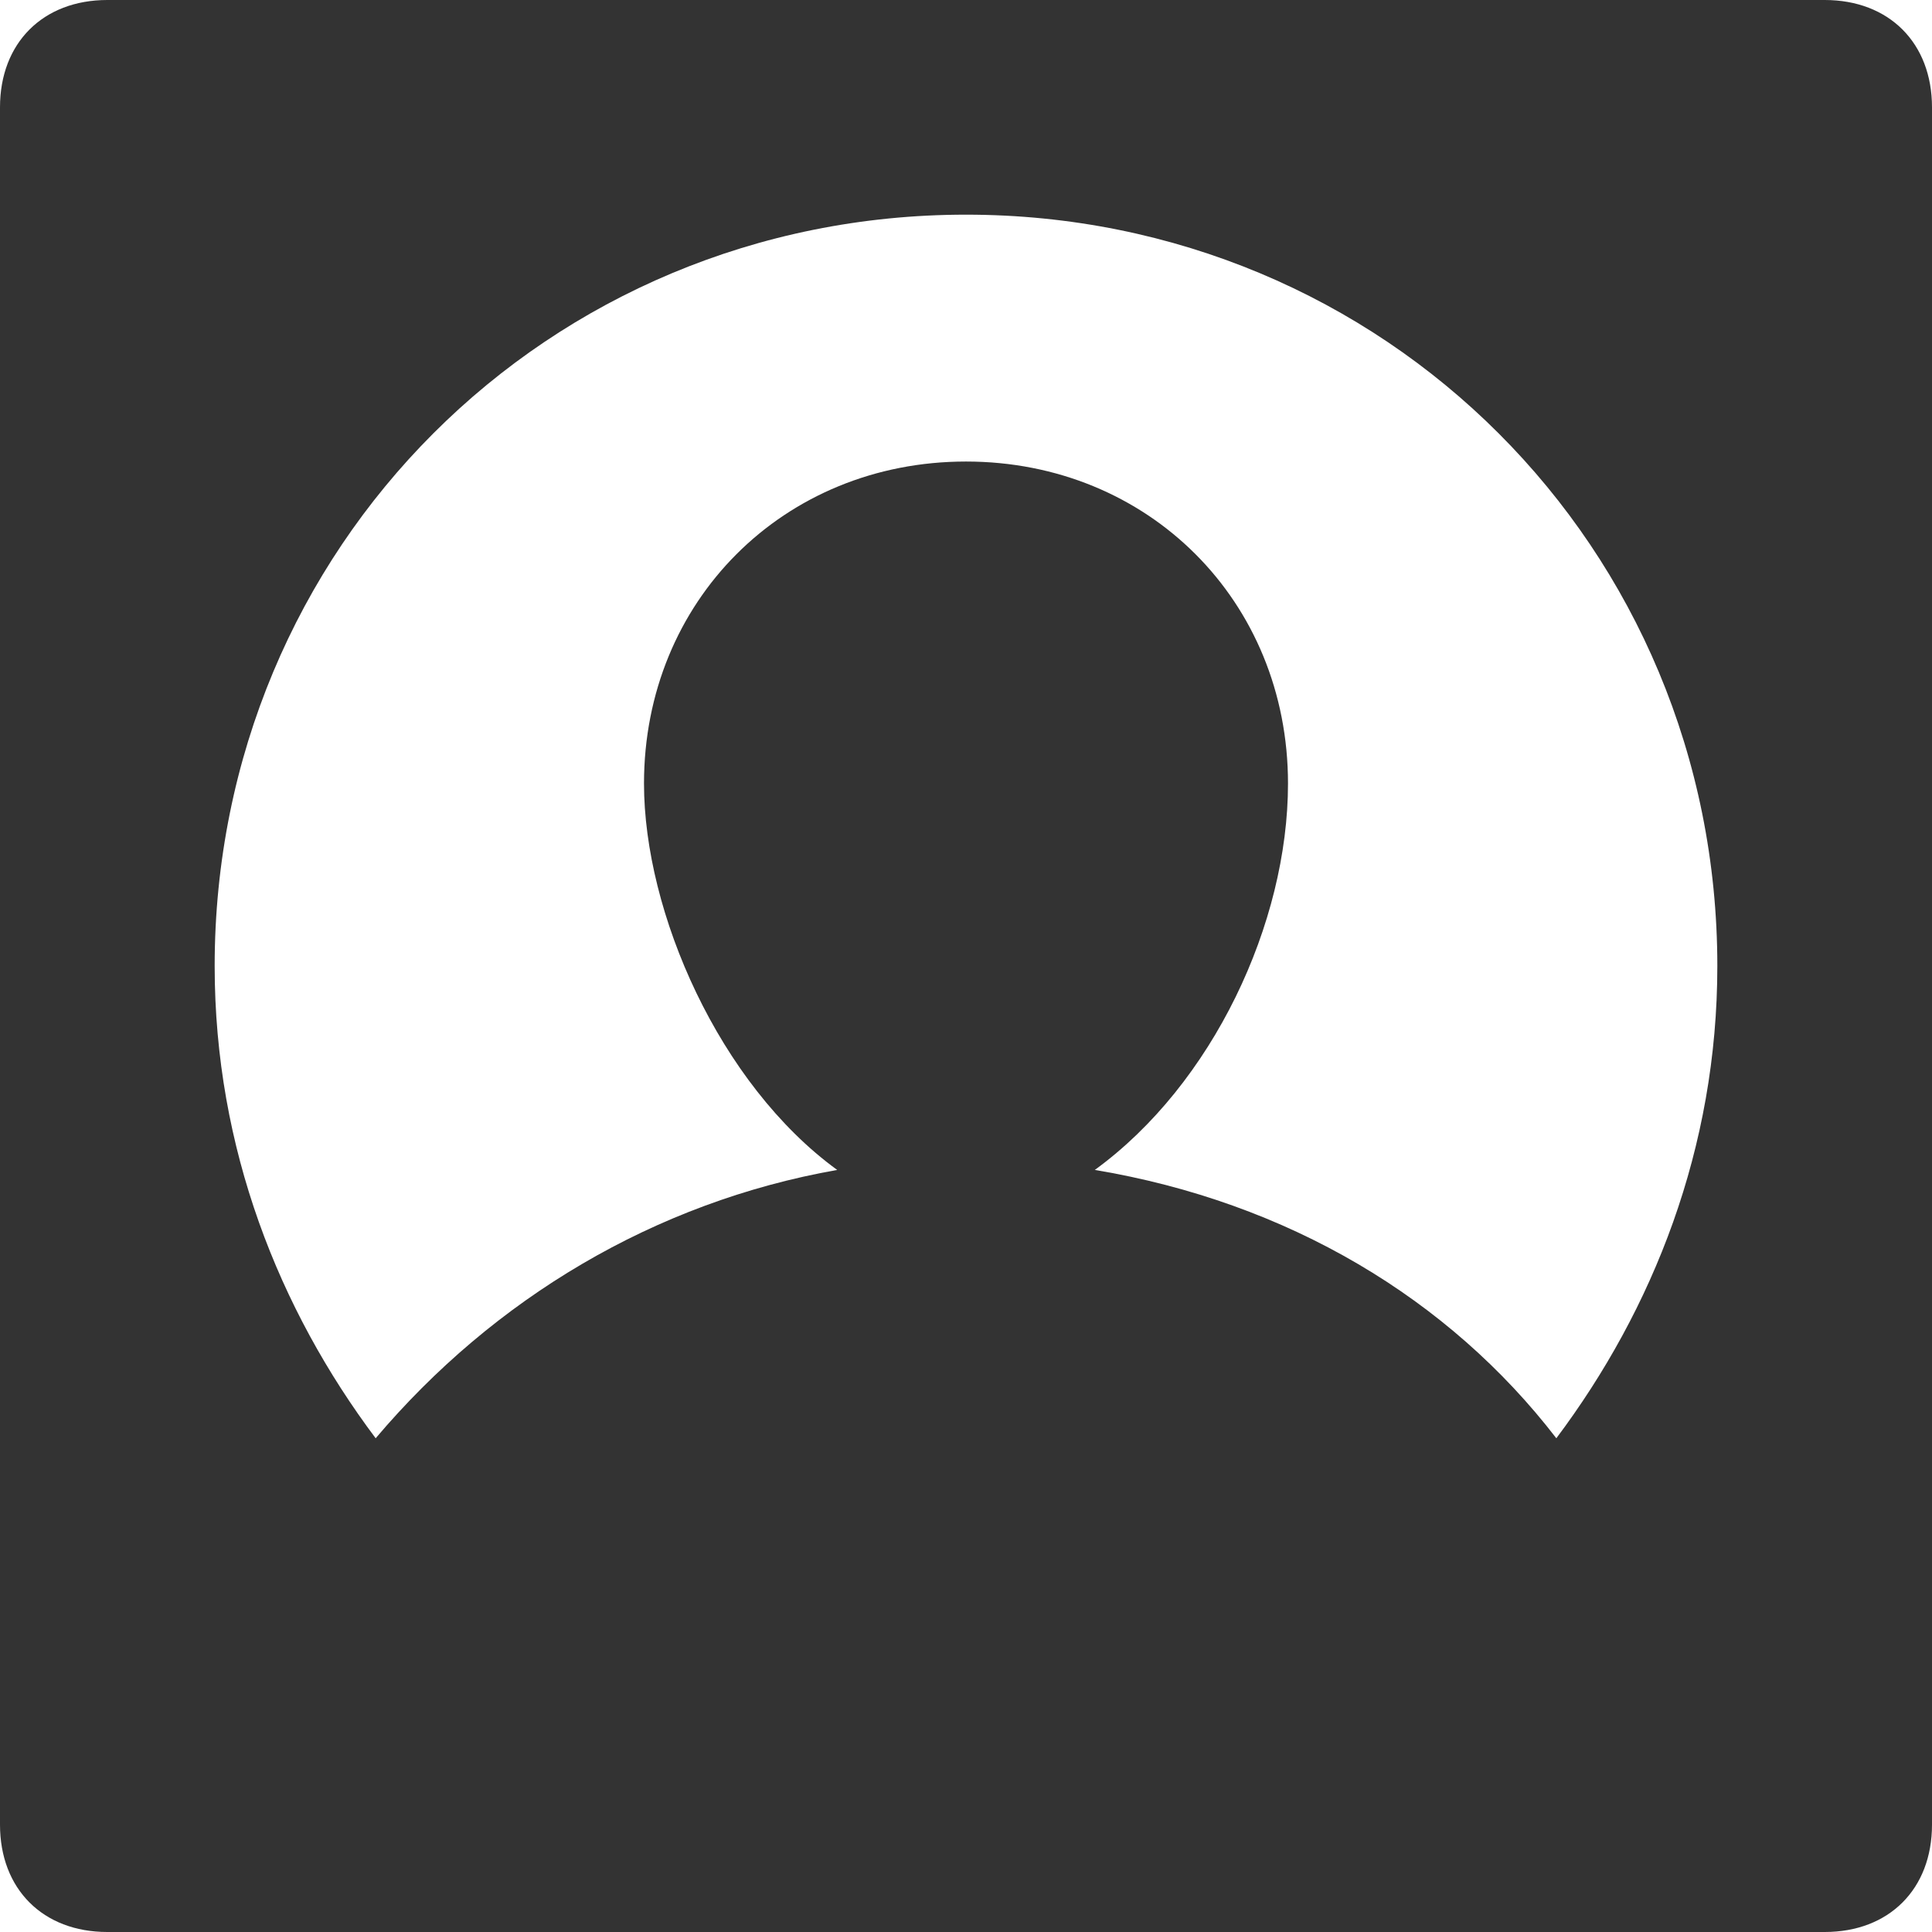 <?xml version="1.0" encoding="utf-8"?>
<!-- Generator: Adobe Illustrator 24.2.0, SVG Export Plug-In . SVG Version: 6.00 Build 0)  -->
<svg version="1.1" id="Layer_1" xmlns="http://www.w3.org/2000/svg" xmlns:xlink="http://www.w3.org/1999/xlink" x="0px" y="0px"
	 viewBox="0 0 18 18" style="enable-background:new 0 0 18 18;" xml:space="preserve">
<style type="text/css">
	.st0{fill:#333333;}
</style>
<path class="st0" d="M17,0H1C0.4,0,0,0.4,0,1v16c0,0.6,0.4,1,1,1h16c0.6,0,1-0.4,1-1V1C18,0.4,17.6,0,17,0z M14.5,13.4
	c-1-1.3-2.5-2.2-4.3-2.5c1.1-0.8,1.8-2.3,1.8-3.6c0-1.7-1.3-3-3-3c-1.7,0-3,1.3-3,3c0,1.2,0.7,2.8,1.8,3.6c-1.7,0.3-3.2,1.2-4.3,2.5
	C2.6,12.2,2,10.7,2,9c0-3.9,3.1-7,7-7c3.9,0,7,3.1,7,7C16,10.7,15.4,12.2,14.5,13.4z"/>
</svg>

